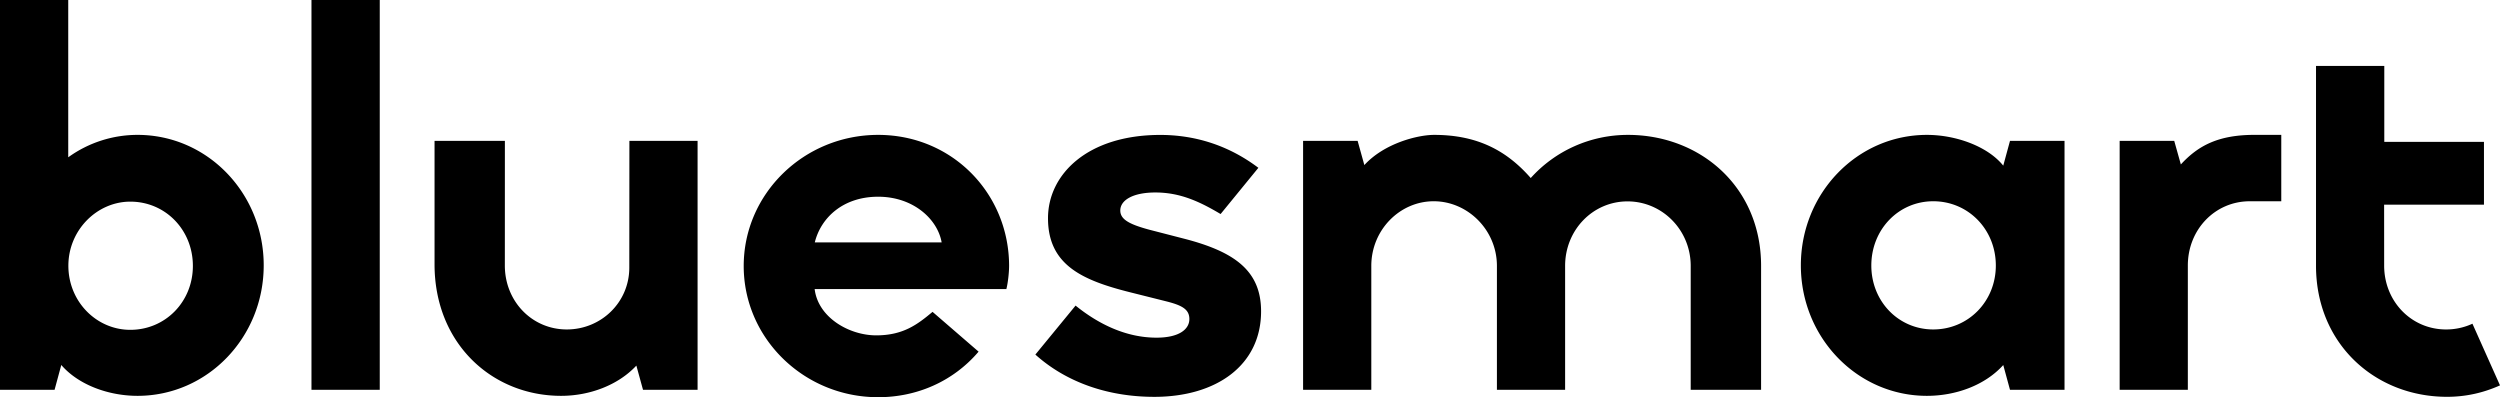 <svg xmlns="http://www.w3.org/2000/svg" width="636.006" height="101.05" viewBox="0 0 636.006 101.05"><path d="M79.239 0H96.61v99.17H79.239V0zM67.088 67.507c0 18.331-14.305 33.196-32.095 33.196-7.349 0-15.02-2.771-19.4-7.851l-1.709 6.317H0V0h17.36v40.017a30.067 30.067 0 0 1 17.633-5.702c17.791-.001 32.095 14.857 32.095 33.192zm-18.019.141c0-9.17-6.994-16.35-15.921-16.35-8.433 0-15.754 7.195-15.754 16.307 0 9.109 7.136 16.306 15.754 16.306 8.927 0 15.921-7.144 15.921-16.263zm365.076-33.334c-9.709 0-18.607 4.166-24.722 10.977-5.97-6.811-13.358-10.977-24.575-10.977-4.211 0-12.706 2.154-17.755 7.68l-1.71-6.153h-13.875V99.17h17.355V67.649c0-9.155 7.246-16.45 15.878-16.45 8.631 0 16.078 7.295 16.078 16.45V99.17h17.35V67.649c0-9.155 7.066-16.416 15.879-16.416s16.072 7.261 16.072 16.416V99.17h17.905V67.649c.001-20.194-15.548-33.335-33.88-33.335zm111.075 1.527V99.17h-13.872l-1.715-6.303c-4.643 5.143-12.045 7.836-19.418 7.836-17.77 0-32.073-14.865-32.073-33.196 0-18.335 14.304-33.192 32.073-33.192 7.373 0 15.457 2.905 19.418 7.826l1.715-6.3h13.872zm-17.477 31.71c0-9.168-6.995-16.351-15.921-16.351-8.837 0-15.753 7.184-15.753 16.351 0 9.117 6.916 16.262 15.753 16.262 8.926-.001 15.921-7.145 15.921-16.262zm114.543 16.264c-8.832 0-15.751-7.139-15.751-16.258l-.01-15.485h25.402V36.083H606.57V16.78h-17.371v50.844c0 19.835 15.014 33.326 33.327 33.326 4.728 0 9.187-.984 13.479-2.911l-7.011-15.687a15.869 15.869 0 0 1-6.708 1.463zm-65.695-16.262c0-9.168 6.921-16.351 15.755-16.351h8.016V34.307l-6.826.004c-9.182 0-14.322 2.731-18.722 7.525l-1.685-6h-13.883V99.16h17.345V67.642v-.019-.07zM160.119 35.841l-.025 32.256c0 8.826-7.161 15.716-15.908 15.716-8.833 0-15.753-7.145-15.753-16.262l.01-31.71H110.55v31.393c0 20.225 14.698 33.469 32.196 33.469 7.227 0 14.494-2.702 19.146-7.693l1.693 6.16h13.882V35.841h-17.348zm133.53 65.118c15.877 0 27.171-8.084 27.171-21.75 0-10.311-6.683-15.19-19.778-18.535l-8.652-2.234c-5.156-1.39-7.388-2.641-7.388-4.887 0-2.638 3.22-4.585 8.928-4.585 6.262 0 11.192 2.274 16.591 5.484l9.61-11.759c-7.938-5.992-16.587-8.365-24.957-8.365-18.518 0-28.561 10.04-28.561 21.191 0 11.85 8.635 15.748 20.765 18.809l9.473 2.374c3.771.973 5.725 1.958 5.725 4.46 0 2.652-2.664 4.742-8.365 4.742-7.671 0-14.686-3.392-20.583-8.159l-10.23 12.461c8.088 7.263 18.83 10.753 30.251 10.753zm-36.933-33.285c0-18.433-14.455-33.359-33.315-33.359-18.848 0-34.201 14.927-34.201 33.359 0 18.431 15.354 33.376 34.201 33.376 9.914 0 19.13-4.053 25.553-11.59l-11.713-10.123c-3.87 3.243-7.5 5.979-14.336 5.979-6.837 0-14.777-4.51-15.656-11.779h48.776c.42-1.67.691-4.316.691-5.863zm-33.315-17.627c8.983 0 15.138 5.746 16.157 11.622h-32.272c1.523-6.212 7.129-11.622 16.115-11.622z"/></svg>